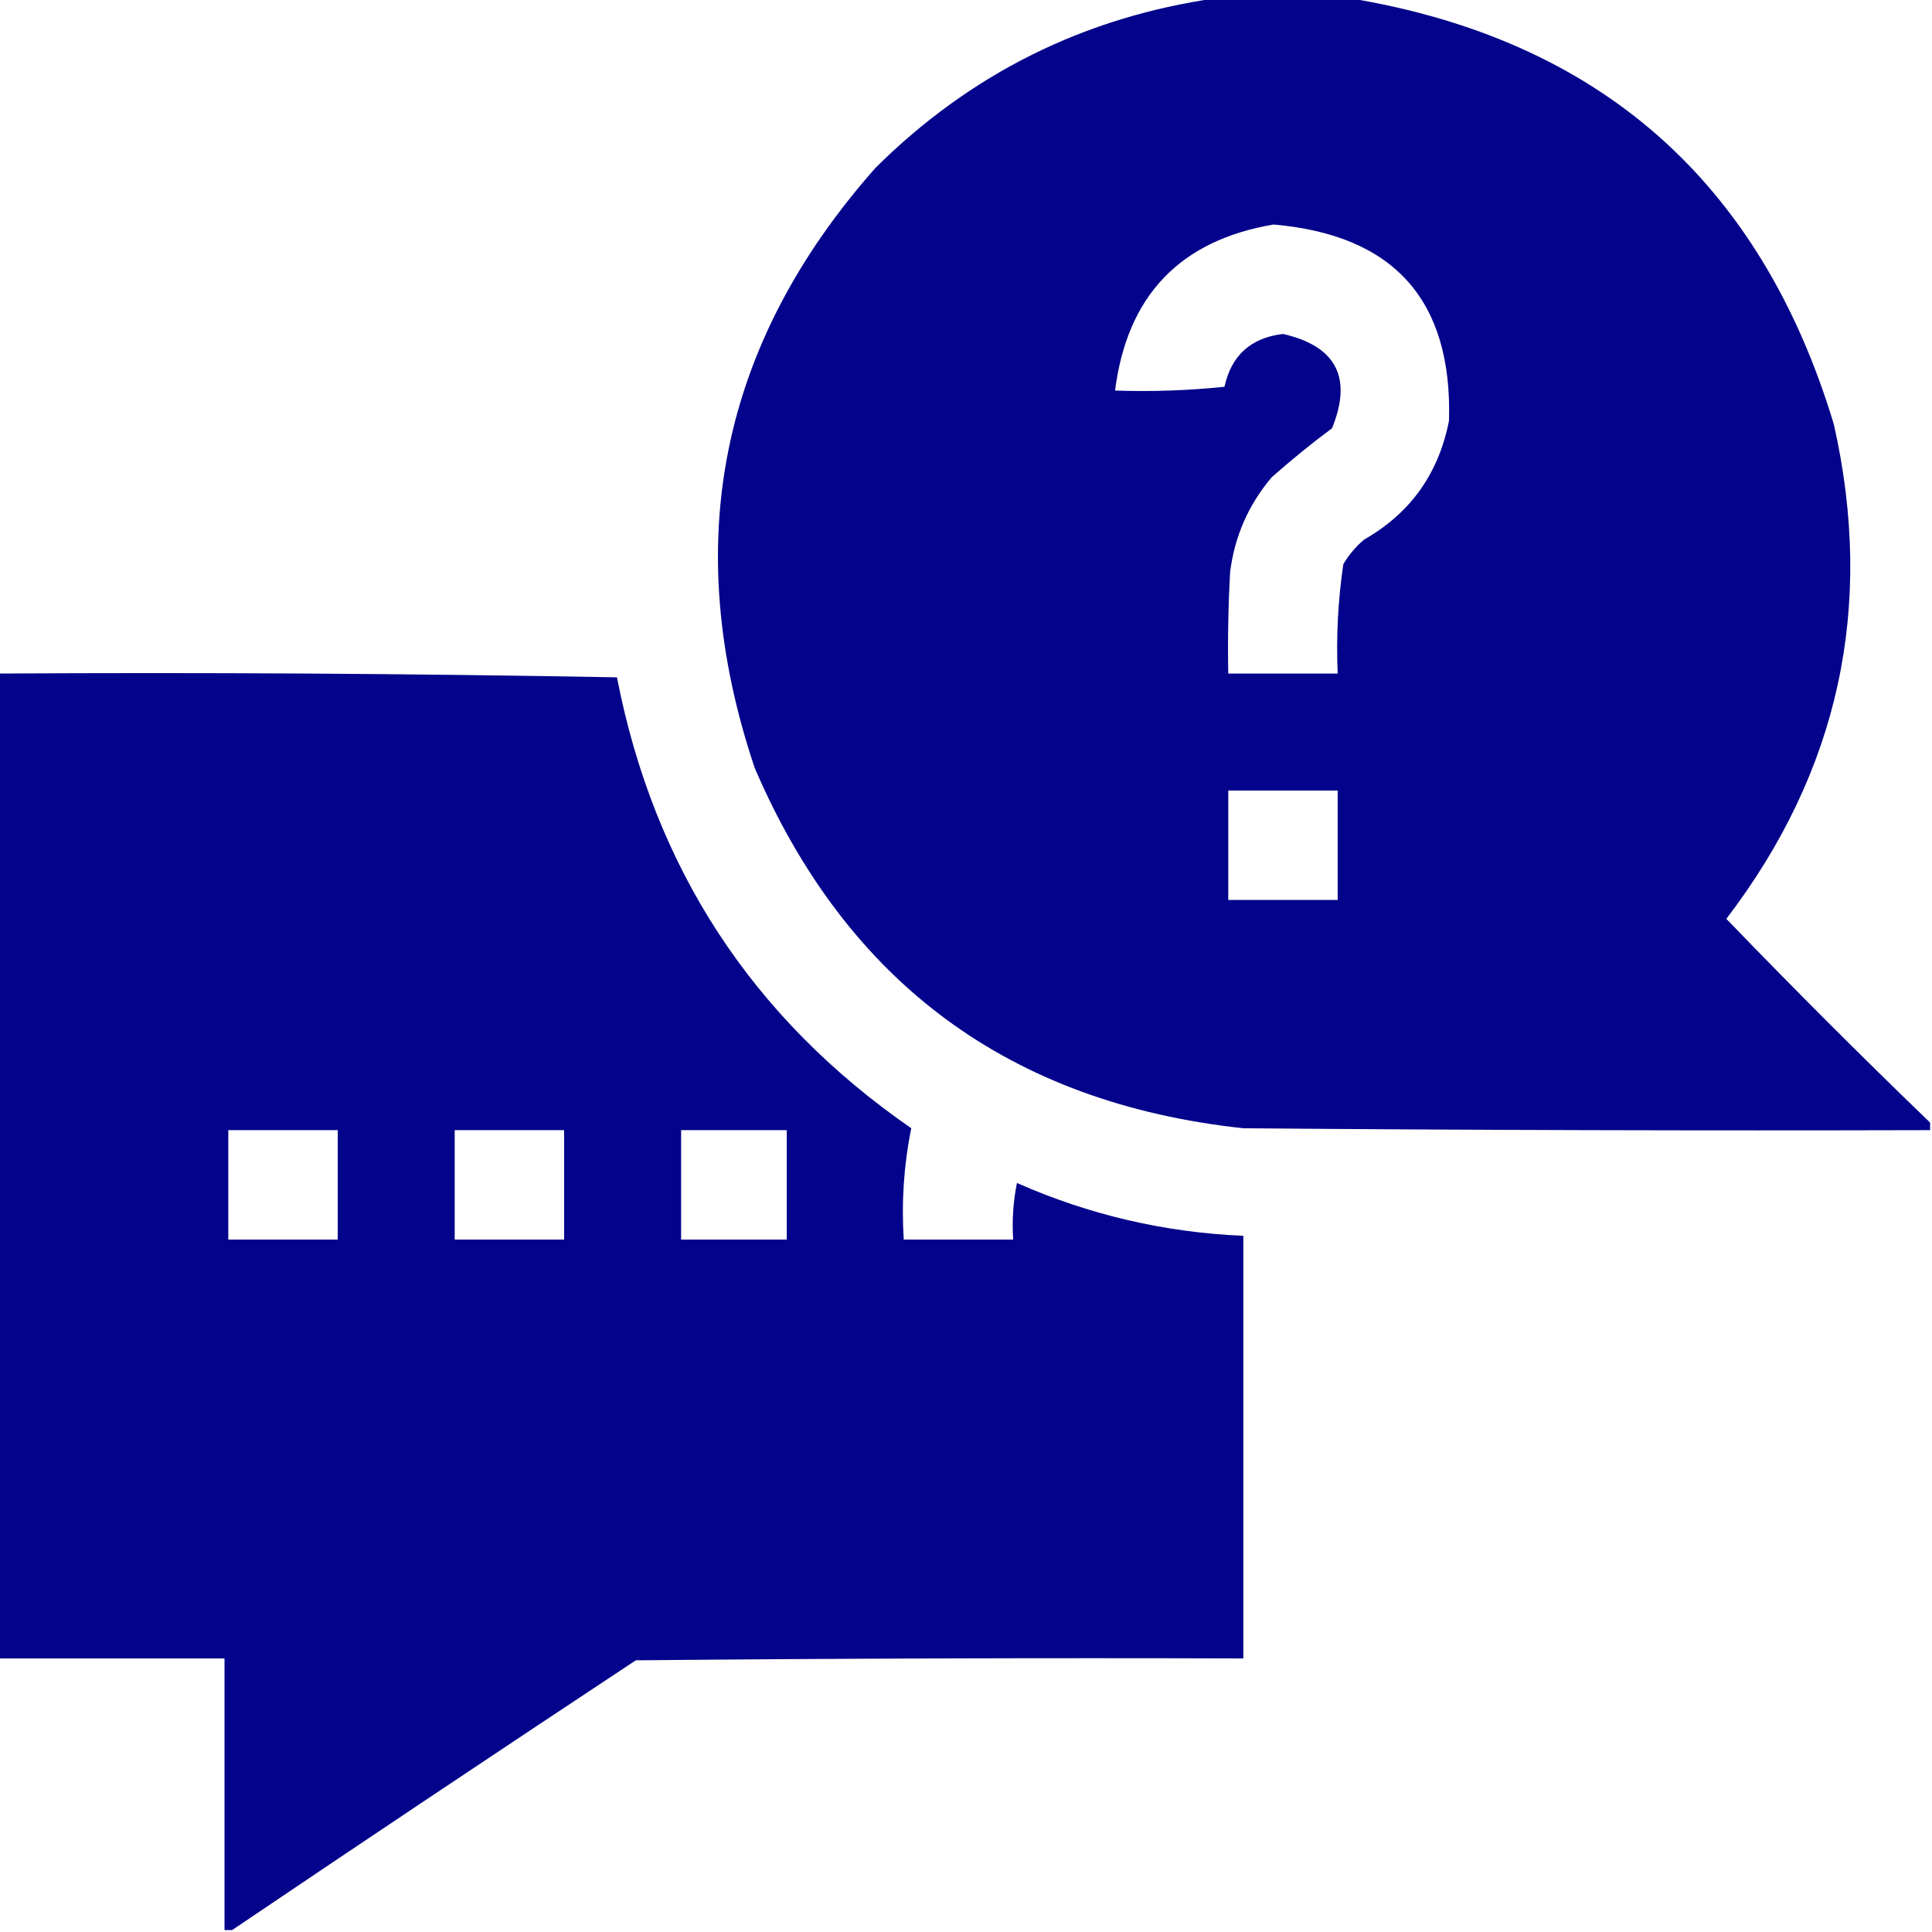 <?xml version="1.0" encoding="UTF-8"?>
<!DOCTYPE svg PUBLIC "-//W3C//DTD SVG 1.1//EN" "http://www.w3.org/Graphics/SVG/1.1/DTD/svg11.dtd">
<svg xmlns="http://www.w3.org/2000/svg" version="1.1" width="512px" height="512px"
    style="shape-rendering:geometricPrecision; text-rendering:geometricPrecision; image-rendering:optimizeQuality; fill-rule:evenodd; clip-rule:evenodd"
    xmlns:xlink="http://www.w3.org/1999/xlink">
    <g>
        <path style="opacity:0.986" fill="#00008a"
            d="M 322.5,-0.5 C 334.167,-0.5 345.833,-0.5 357.5,-0.5C 423.769,10.402 466.602,48.069 486,112.5C 496.858,160.721 487.358,204.387 457.5,243.5C 475.188,261.854 493.188,279.854 511.5,297.5C 511.5,298.167 511.5,298.833 511.5,299.5C 450.832,299.667 390.166,299.5 329.5,299C 267.656,292.342 224.489,260.509 200,203.5C 180.071,144.145 190.737,91.145 232,44.5C 257.181,19.493 287.348,4.493 322.5,-0.5 Z M 337.5,59.5 C 369.427,62.256 384.927,79.59 384,111.5C 381.258,125.515 373.758,136.015 361.5,143C 359.291,144.873 357.458,147.04 356,149.5C 354.58,159.086 354.08,168.753 354.5,178.5C 344.833,178.5 335.167,178.5 325.5,178.5C 325.334,169.494 325.5,160.494 326,151.5C 327.225,142.053 330.892,133.72 337,126.5C 342.15,121.927 347.483,117.594 353,113.5C 358.448,100.061 354.114,91.728 340,88.5C 331.475,89.528 326.308,94.195 324.5,102.5C 314.856,103.498 305.19,103.832 295.5,103.5C 298.704,78.362 312.704,63.695 337.5,59.5 Z M 325.5,209.5 C 335.167,209.5 344.833,209.5 354.5,209.5C 354.5,219.167 354.5,228.833 354.5,238.5C 344.833,238.5 335.167,238.5 325.5,238.5C 325.5,228.833 325.5,219.167 325.5,209.5 Z" />
    </g>
    <g>
        <path style="opacity:0.987" fill="#00008a"
            d="M -0.5,178.5 C 54.171,178.167 108.837,178.5 163.5,179.5C 173.322,229.999 199.322,269.832 241.5,299C 239.541,308.572 238.874,318.405 239.5,328.5C 249.167,328.5 258.833,328.5 268.5,328.5C 268.173,323.456 268.506,318.456 269.5,313.5C 288.621,321.947 308.621,326.614 329.5,327.5C 329.5,364.833 329.5,402.167 329.5,439.5C 275.832,439.333 222.166,439.5 168.5,440C 132.657,463.696 96.99,487.53 61.5,511.5C 60.833,511.5 60.167,511.5 59.5,511.5C 59.5,487.5 59.5,463.5 59.5,439.5C 39.5,439.5 19.5,439.5 -0.5,439.5C -0.5,352.5 -0.5,265.5 -0.5,178.5 Z M 60.5,299.5 C 70.167,299.5 79.833,299.5 89.5,299.5C 89.5,309.167 89.5,318.833 89.5,328.5C 79.833,328.5 70.167,328.5 60.5,328.5C 60.5,318.833 60.5,309.167 60.5,299.5 Z M 120.5,299.5 C 130.167,299.5 139.833,299.5 149.5,299.5C 149.5,309.167 149.5,318.833 149.5,328.5C 139.833,328.5 130.167,328.5 120.5,328.5C 120.5,318.833 120.5,309.167 120.5,299.5 Z M 180.5,299.5 C 189.833,299.5 199.167,299.5 208.5,299.5C 208.5,309.167 208.5,318.833 208.5,328.5C 199.167,328.5 189.833,328.5 180.5,328.5C 180.5,318.833 180.5,309.167 180.5,299.5 Z" />
    </g>
</svg>